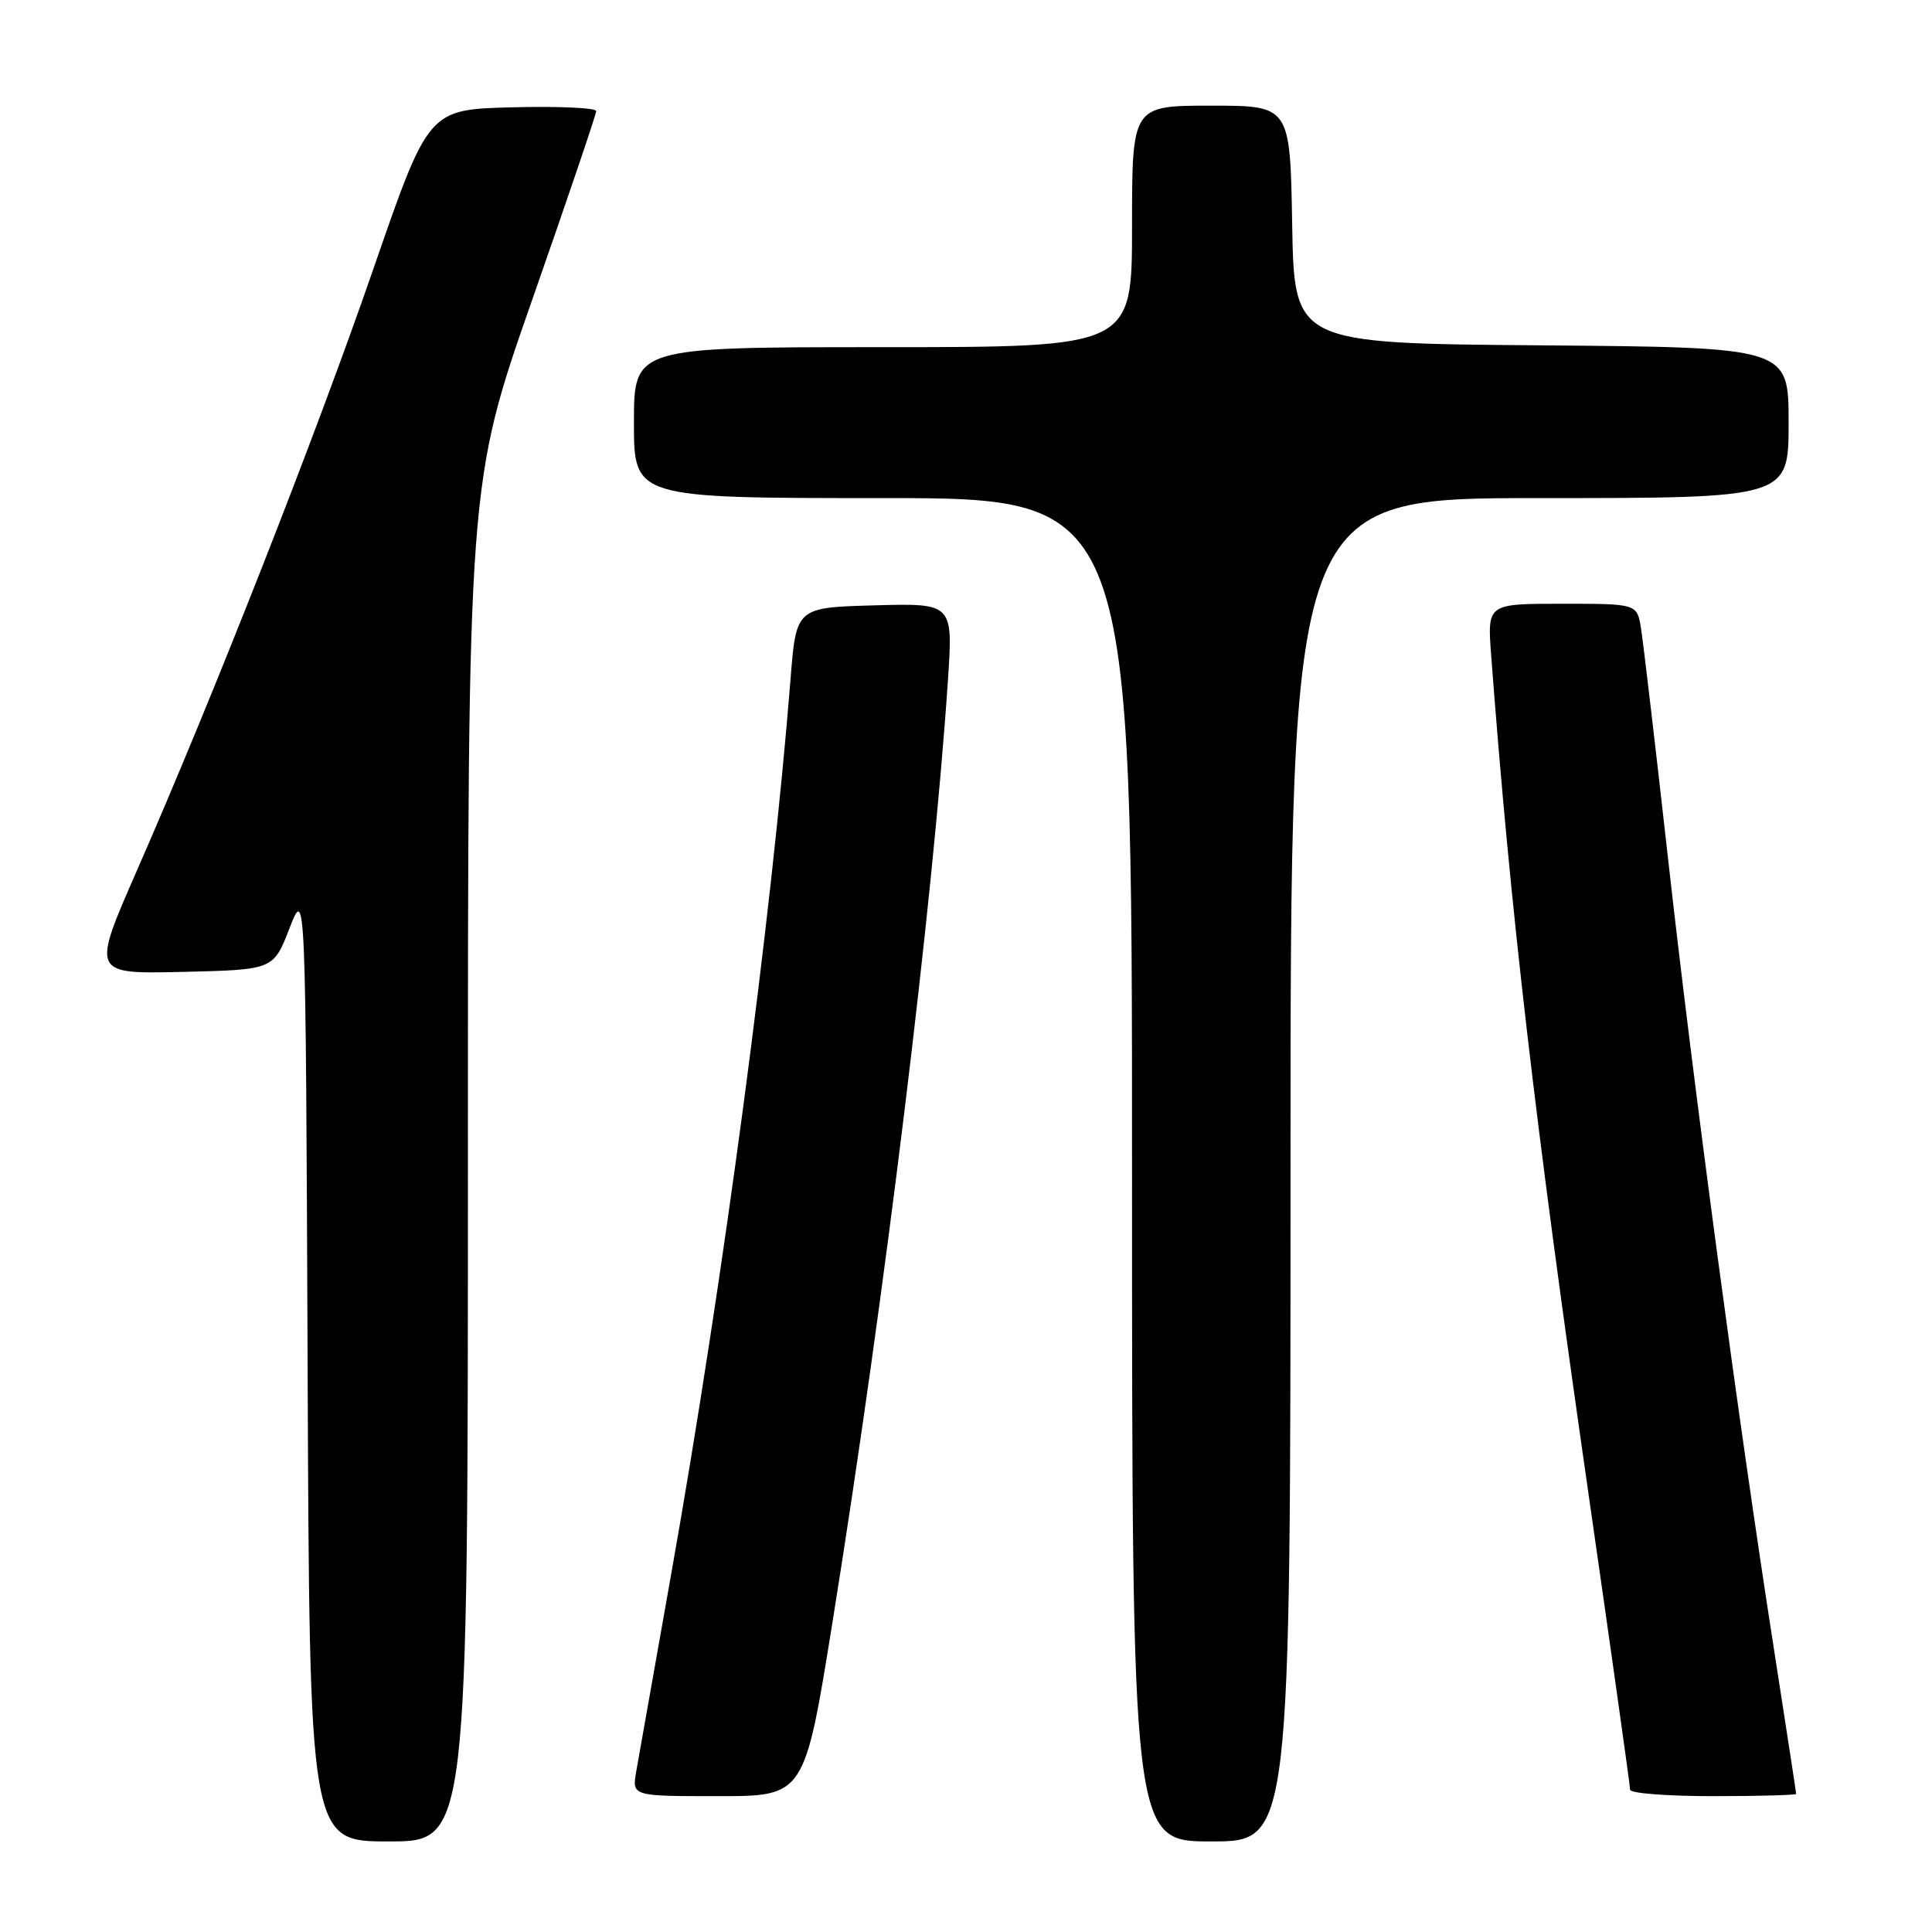 <?xml version="1.0" encoding="UTF-8" standalone="no"?>
<!DOCTYPE svg PUBLIC "-//W3C//DTD SVG 1.1//EN" "http://www.w3.org/Graphics/SVG/1.1/DTD/svg11.dtd" >
<svg xmlns="http://www.w3.org/2000/svg" xmlns:xlink="http://www.w3.org/1999/xlink" version="1.1" viewBox="0 0 256 256">
 <g >
 <path fill="currentColor"
d=" M 62.00 154.03 C 62.00 64.07 62.00 64.07 70.50 39.78 C 75.17 26.43 79.00 15.15 79.00 14.72 C 79.00 14.29 74.00 14.06 67.89 14.22 C 56.78 14.50 56.78 14.50 49.52 35.50 C 41.88 57.62 28.25 92.29 18.15 115.33 C 12.13 129.06 12.13 129.06 24.18 128.78 C 36.23 128.50 36.23 128.50 38.36 123.00 C 40.50 117.50 40.50 117.50 40.76 180.75 C 41.01 244.00 41.01 244.00 51.51 244.00 C 62.00 244.00 62.00 244.00 62.00 154.03 Z  M 171.00 155.00 C 171.00 66.00 171.00 66.00 204.00 66.00 C 237.00 66.00 237.00 66.00 237.00 56.01 C 237.00 46.03 237.00 46.03 204.25 45.76 C 171.50 45.50 171.50 45.50 171.22 29.75 C 170.95 14.00 170.95 14.00 160.47 14.00 C 150.00 14.00 150.00 14.00 150.00 30.00 C 150.00 46.00 150.00 46.00 117.00 46.00 C 84.00 46.00 84.00 46.00 84.00 56.00 C 84.00 66.00 84.00 66.00 117.00 66.00 C 150.00 66.00 150.00 66.00 150.00 155.00 C 150.00 244.00 150.00 244.00 160.50 244.00 C 171.00 244.00 171.00 244.00 171.00 155.00 Z  M 110.34 214.75 C 117.26 171.68 123.62 119.76 125.60 90.21 C 126.29 79.93 126.29 79.93 115.90 80.21 C 105.50 80.50 105.50 80.50 104.75 90.00 C 102.22 121.85 95.86 169.52 88.95 208.50 C 86.70 221.15 84.61 232.96 84.30 234.75 C 83.74 238.00 83.74 238.00 95.17 238.00 C 106.61 238.00 106.61 238.00 110.34 214.75 Z  M 238.00 237.70 C 238.00 237.53 236.66 228.82 235.03 218.34 C 230.37 188.50 224.42 144.07 221.05 114.00 C 219.36 98.88 217.73 85.04 217.44 83.25 C 216.91 80.00 216.91 80.00 206.99 80.00 C 197.08 80.00 197.08 80.00 197.58 86.75 C 200.17 120.99 203.30 147.98 210.55 198.40 C 213.55 219.24 216.00 236.68 216.00 237.15 C 216.00 237.62 220.95 238.00 227.00 238.00 C 233.05 238.00 238.00 237.86 238.00 237.70 Z "/>
</g>
</svg>